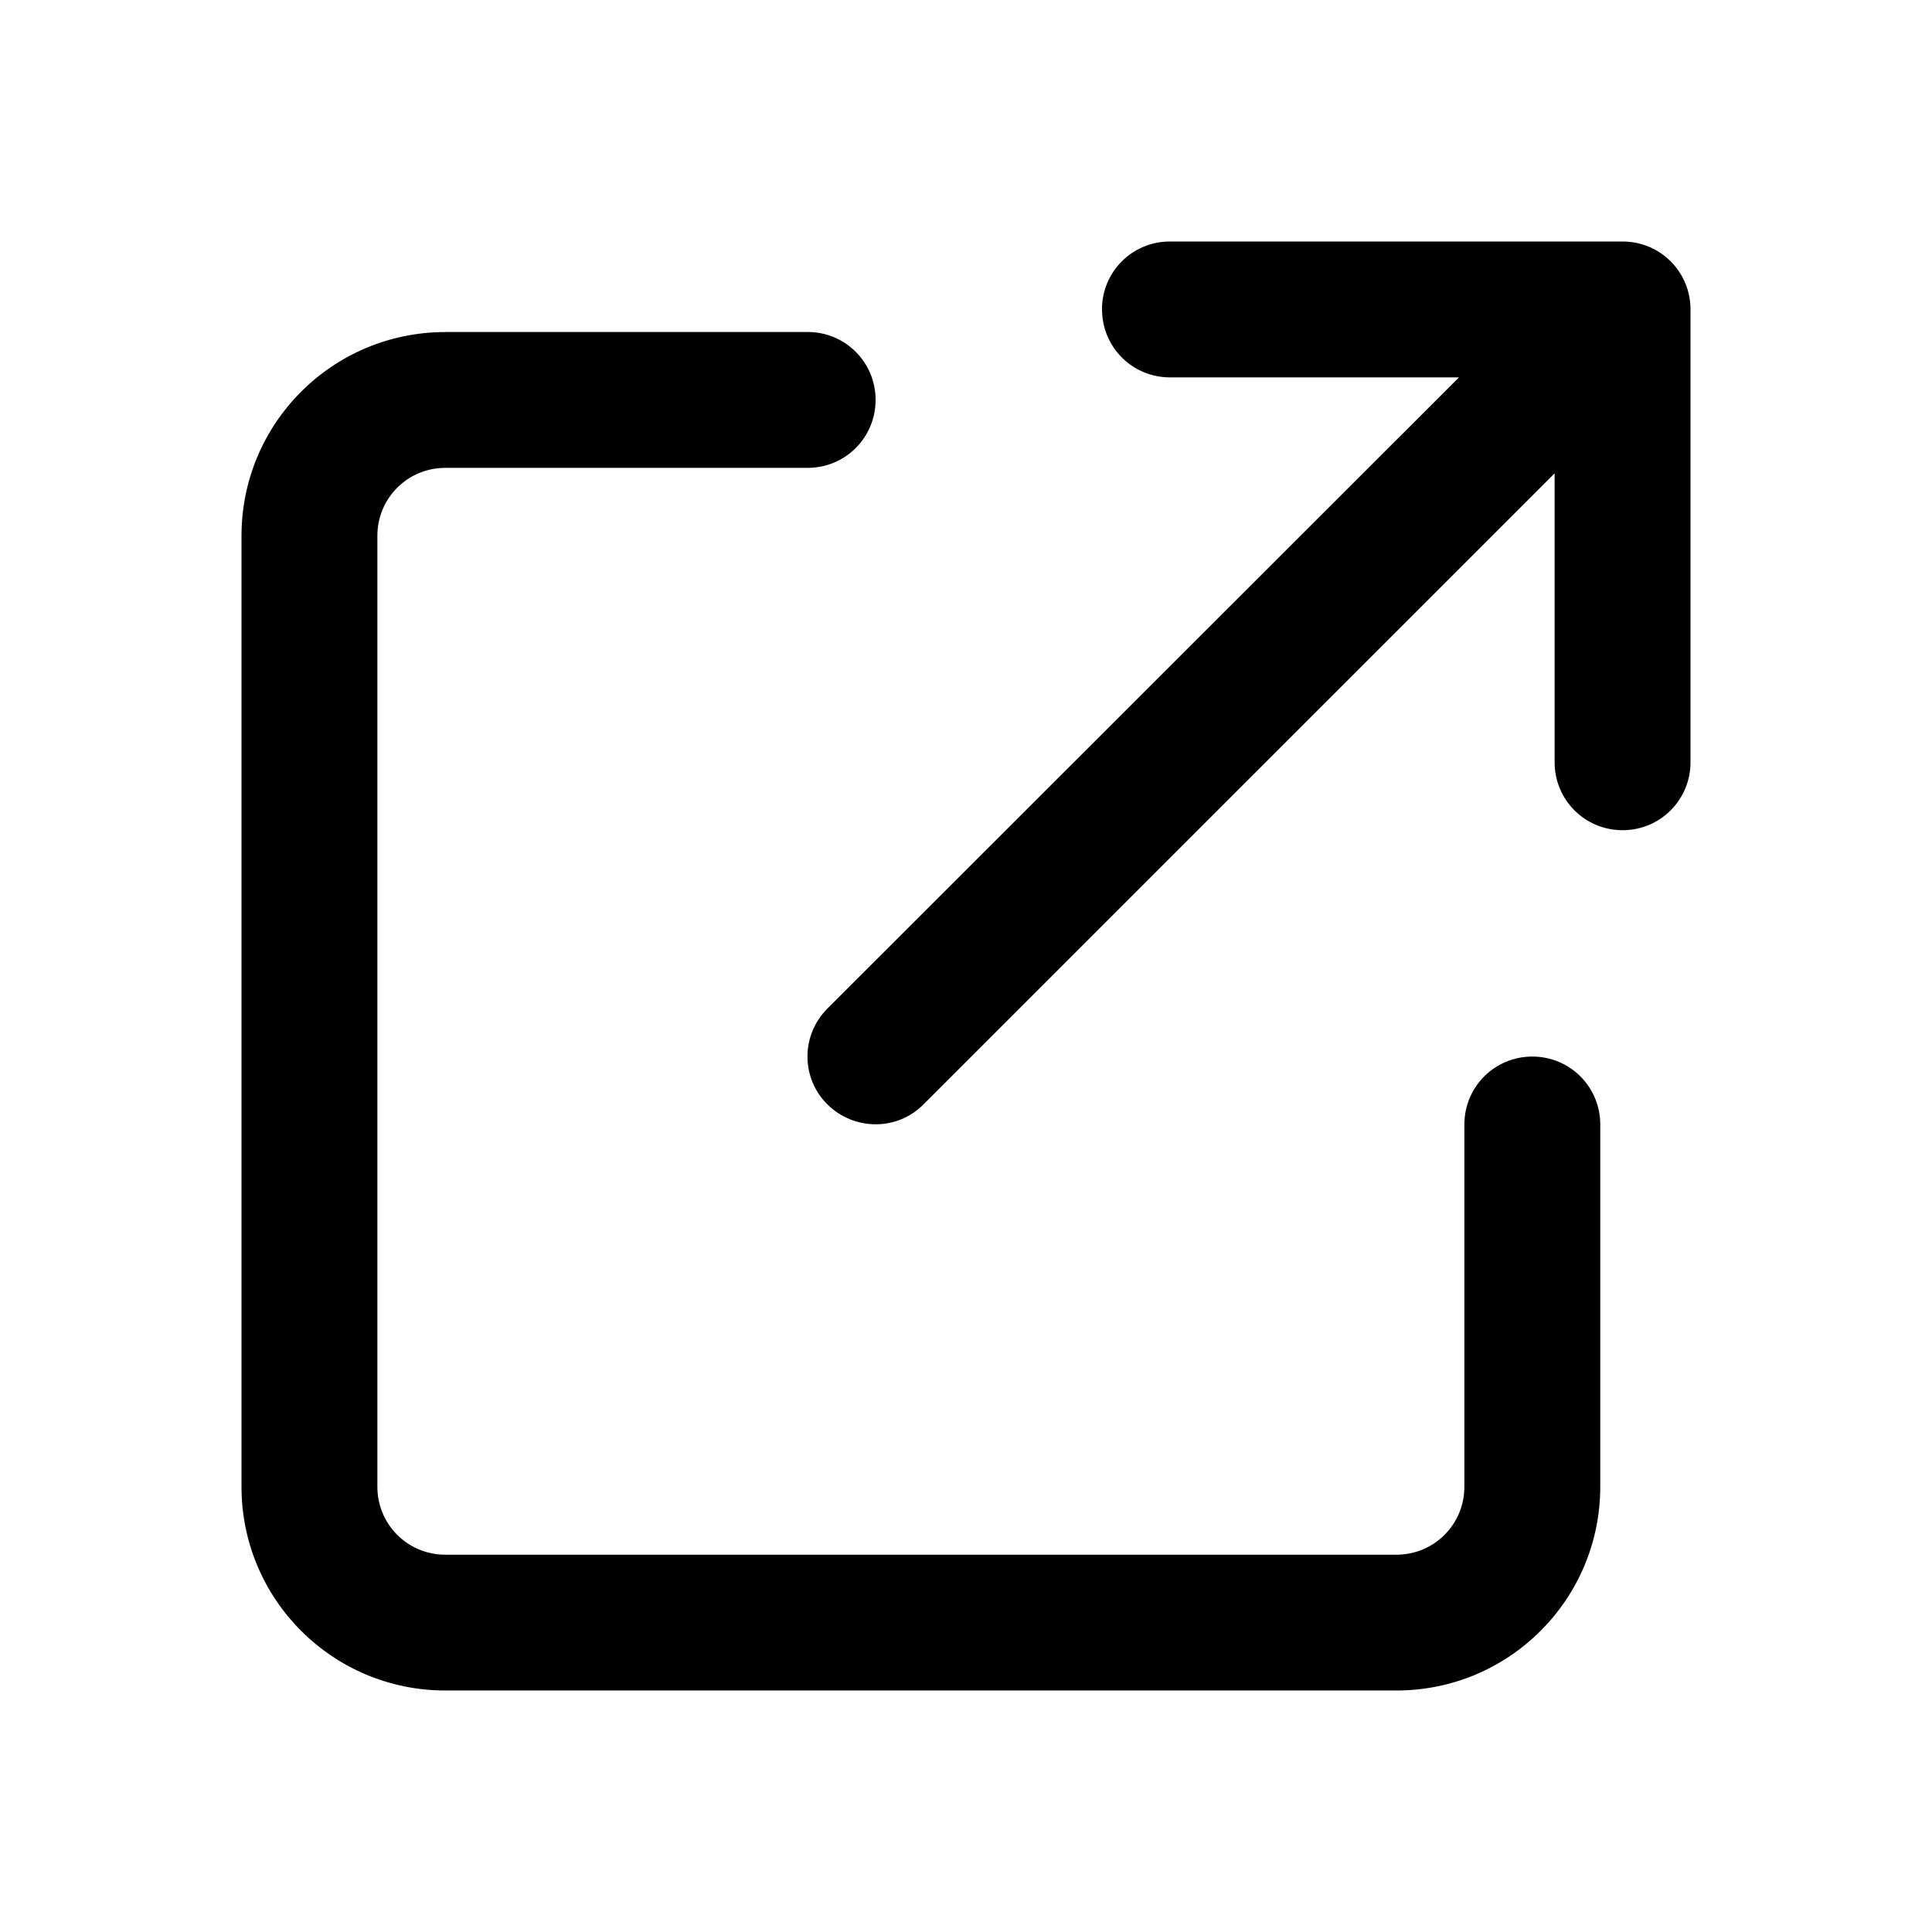 <!-- Generated by IcoMoon.io -->
<svg version="1.1" xmlns="http://www.w3.org/2000/svg" width="24" height="24" viewBox="0 0 24 24">
<title>external-link</title>
<path d="M13.69 3.844c0 0.468 0.376 0.844 0.844 0.844h3.59l-7.845 7.84c-0.331 0.33-0.331 0.865 0 1.192s0.865 0.33 1.192 0l7.841-7.84v3.589c0 0.468 0.376 0.844 0.844 0.844s0.844-0.376 0.844-0.844v-5.625c0-0.468-0.376-0.844-0.844-0.844h-5.623c-0.468 0-0.844 0.376-0.844 0.844zM5.532 4.125c-1.4 0-2.532 1.132-2.532 2.531v11.813c0 1.399 1.132 2.531 2.532 2.531h11.815c1.399 0 2.532-1.132 2.532-2.531v-4.5c0-0.468-0.376-0.844-0.844-0.844s-0.844 0.376-0.844 0.844v4.5c0 0.468-0.376 0.844-0.844 0.844h-11.815c-0.468 0-0.844-0.376-0.844-0.844v-11.813c0-0.468 0.376-0.844 0.844-0.844h4.501c0.468 0 0.844-0.376 0.844-0.844s-0.376-0.844-0.844-0.844h-4.501z"></path>
</svg>

